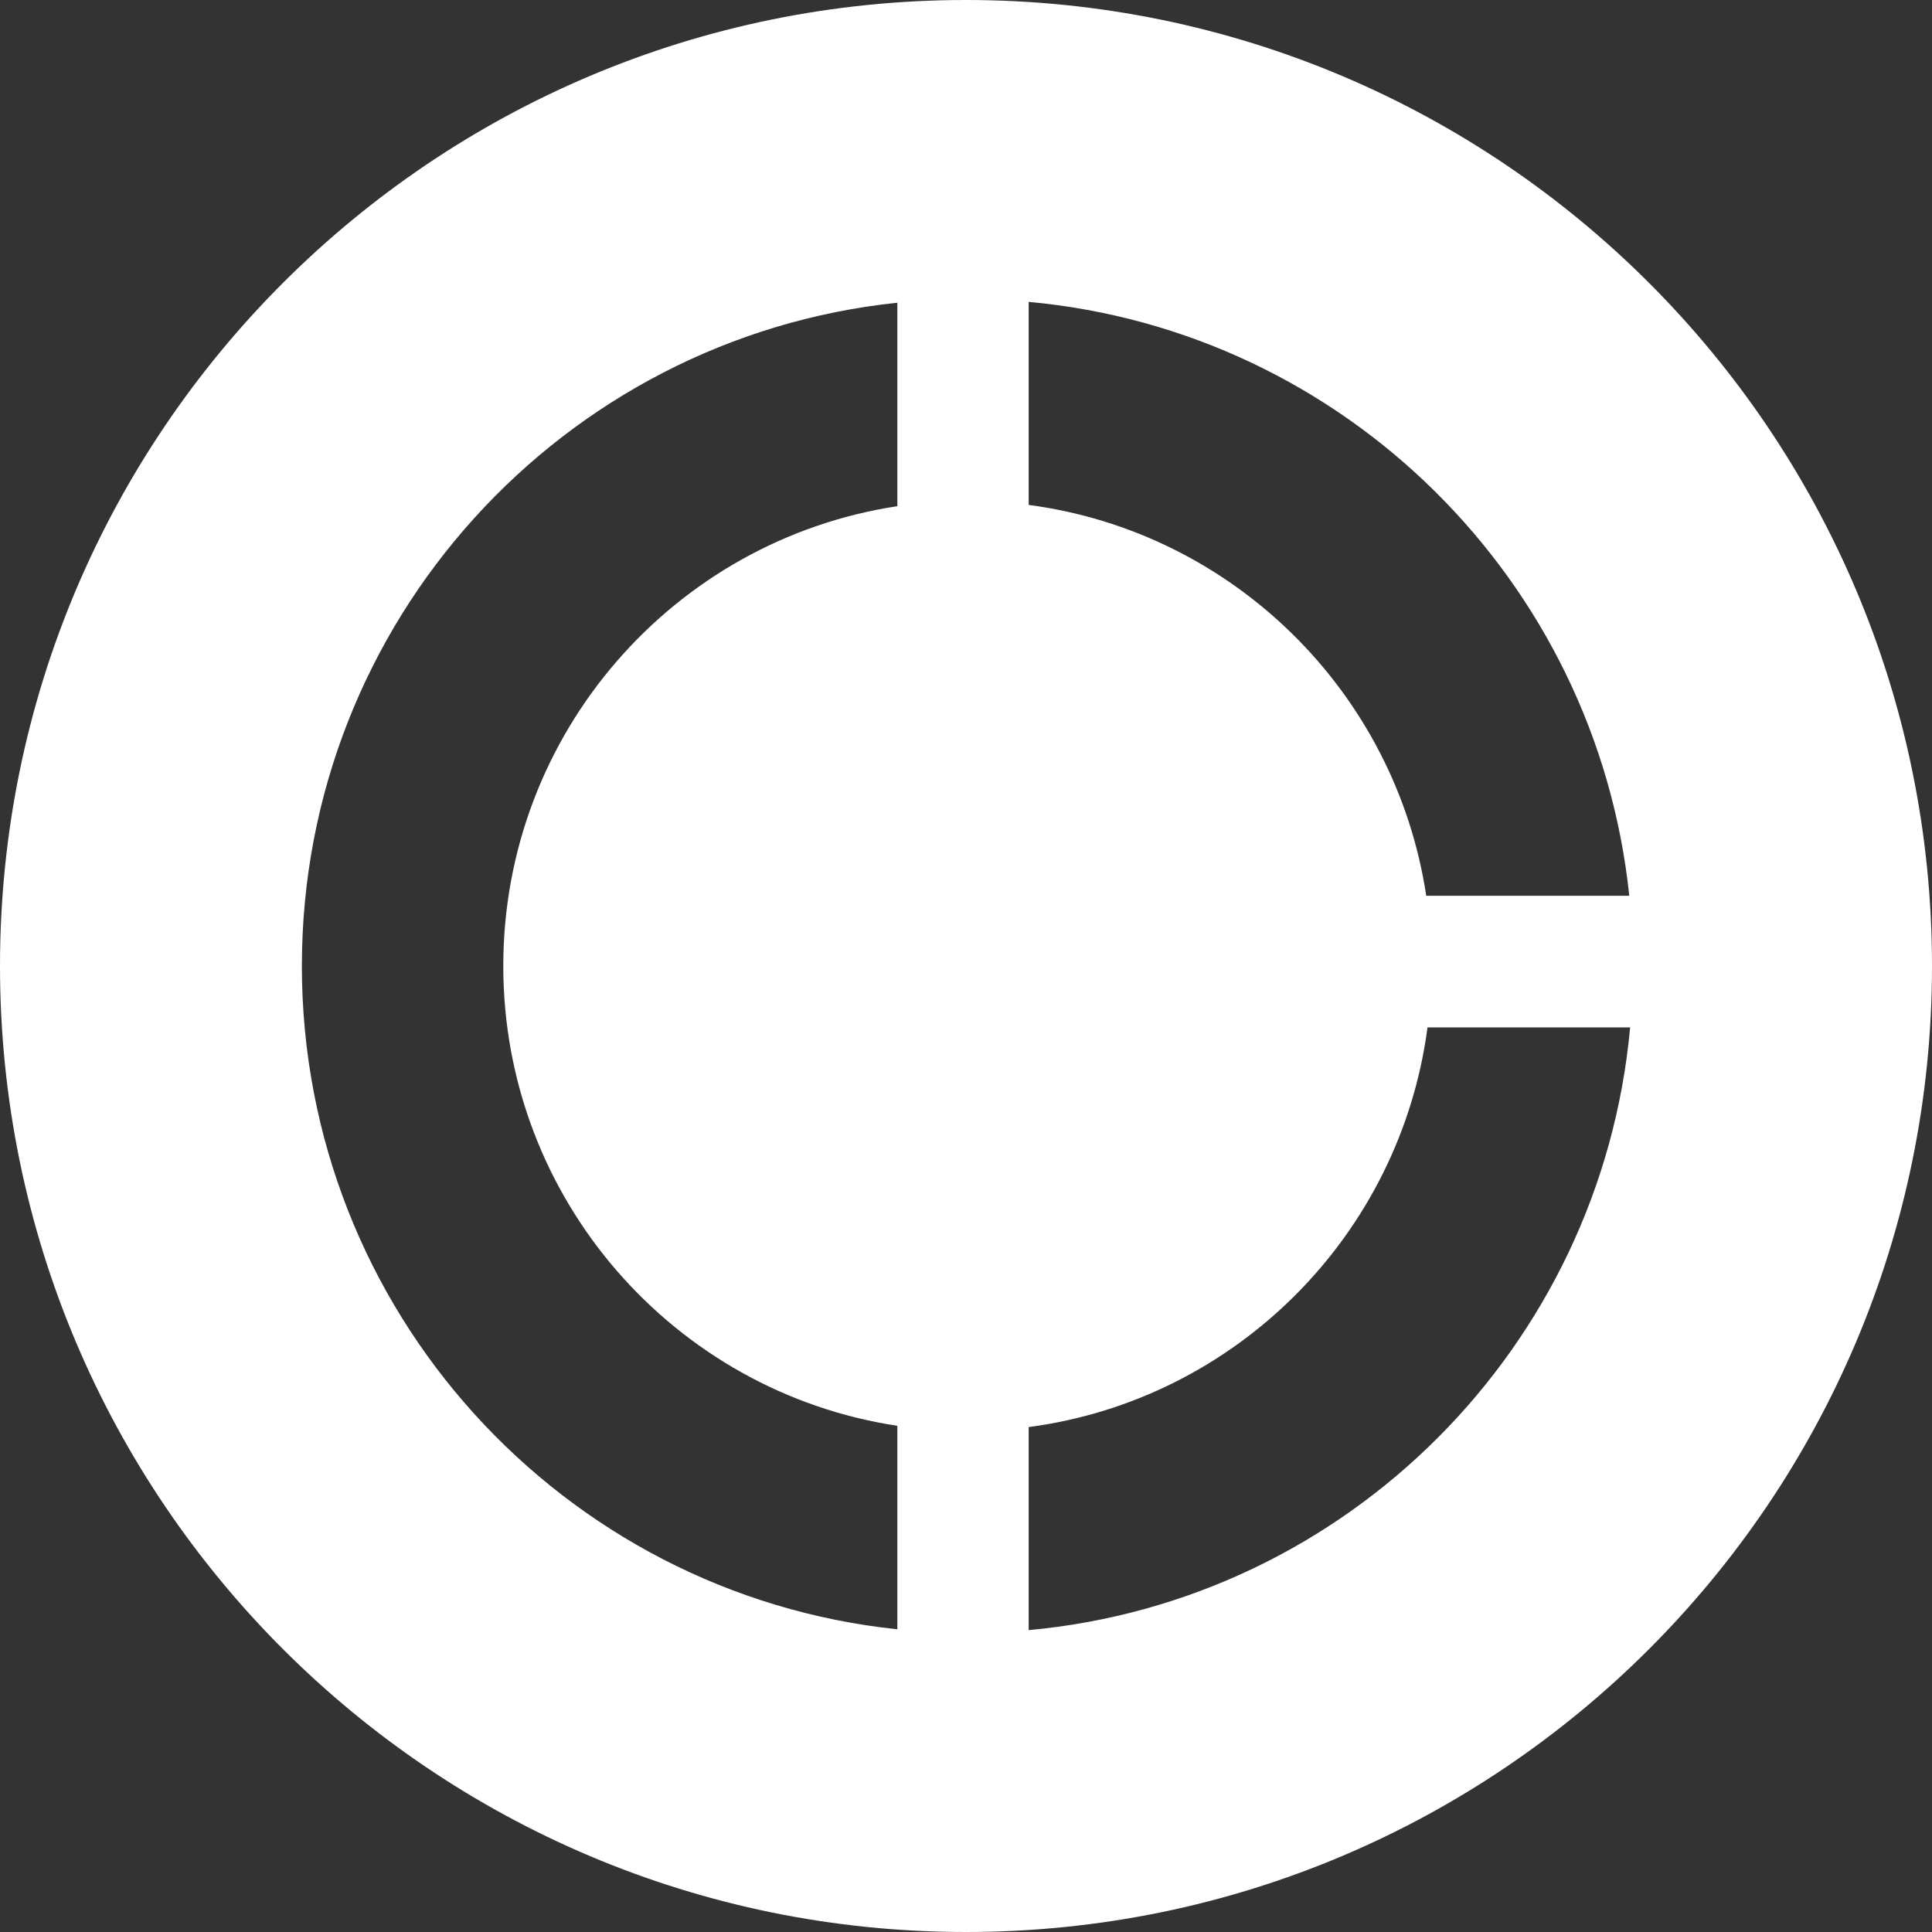 <svg xmlns="http://www.w3.org/2000/svg" width="32" height="32" viewBox="0 0 32 32">
  <rect x="0" y="0" width="32" height="32" fill="#333333" stroke="none"/>
  <path fill="#FFF" d="M14.863,26.986 L14.863,23.616 C11.168,23.056 8.336,19.859 8.336,16 C8.336,12.141 11.168,8.944 14.863,8.384 L14.863,5.014 C9.32,5.595 5,10.292 5,16 C5,21.708 9.32,26.405 14.863,26.986 Z M17.038,5 L17.038,8.363 C20.423,8.811 23.114,11.465 23.623,14.837 L26.986,14.837 C26.441,9.617 22.268,5.479 17.038,5 Z M27,17.017 L23.644,17.017 C23.191,20.458 20.472,23.183 17.038,23.637 L17.038,27 C22.316,26.517 26.518,22.306 27,17.017 Z M16,32 C7.163,32 0,24.837 0,16 C0,7.163 7.163,0 16,0 C24.837,0 32,7.163 32,16 C32,24.837 24.837,32 16,32 Z"/>
</svg>
